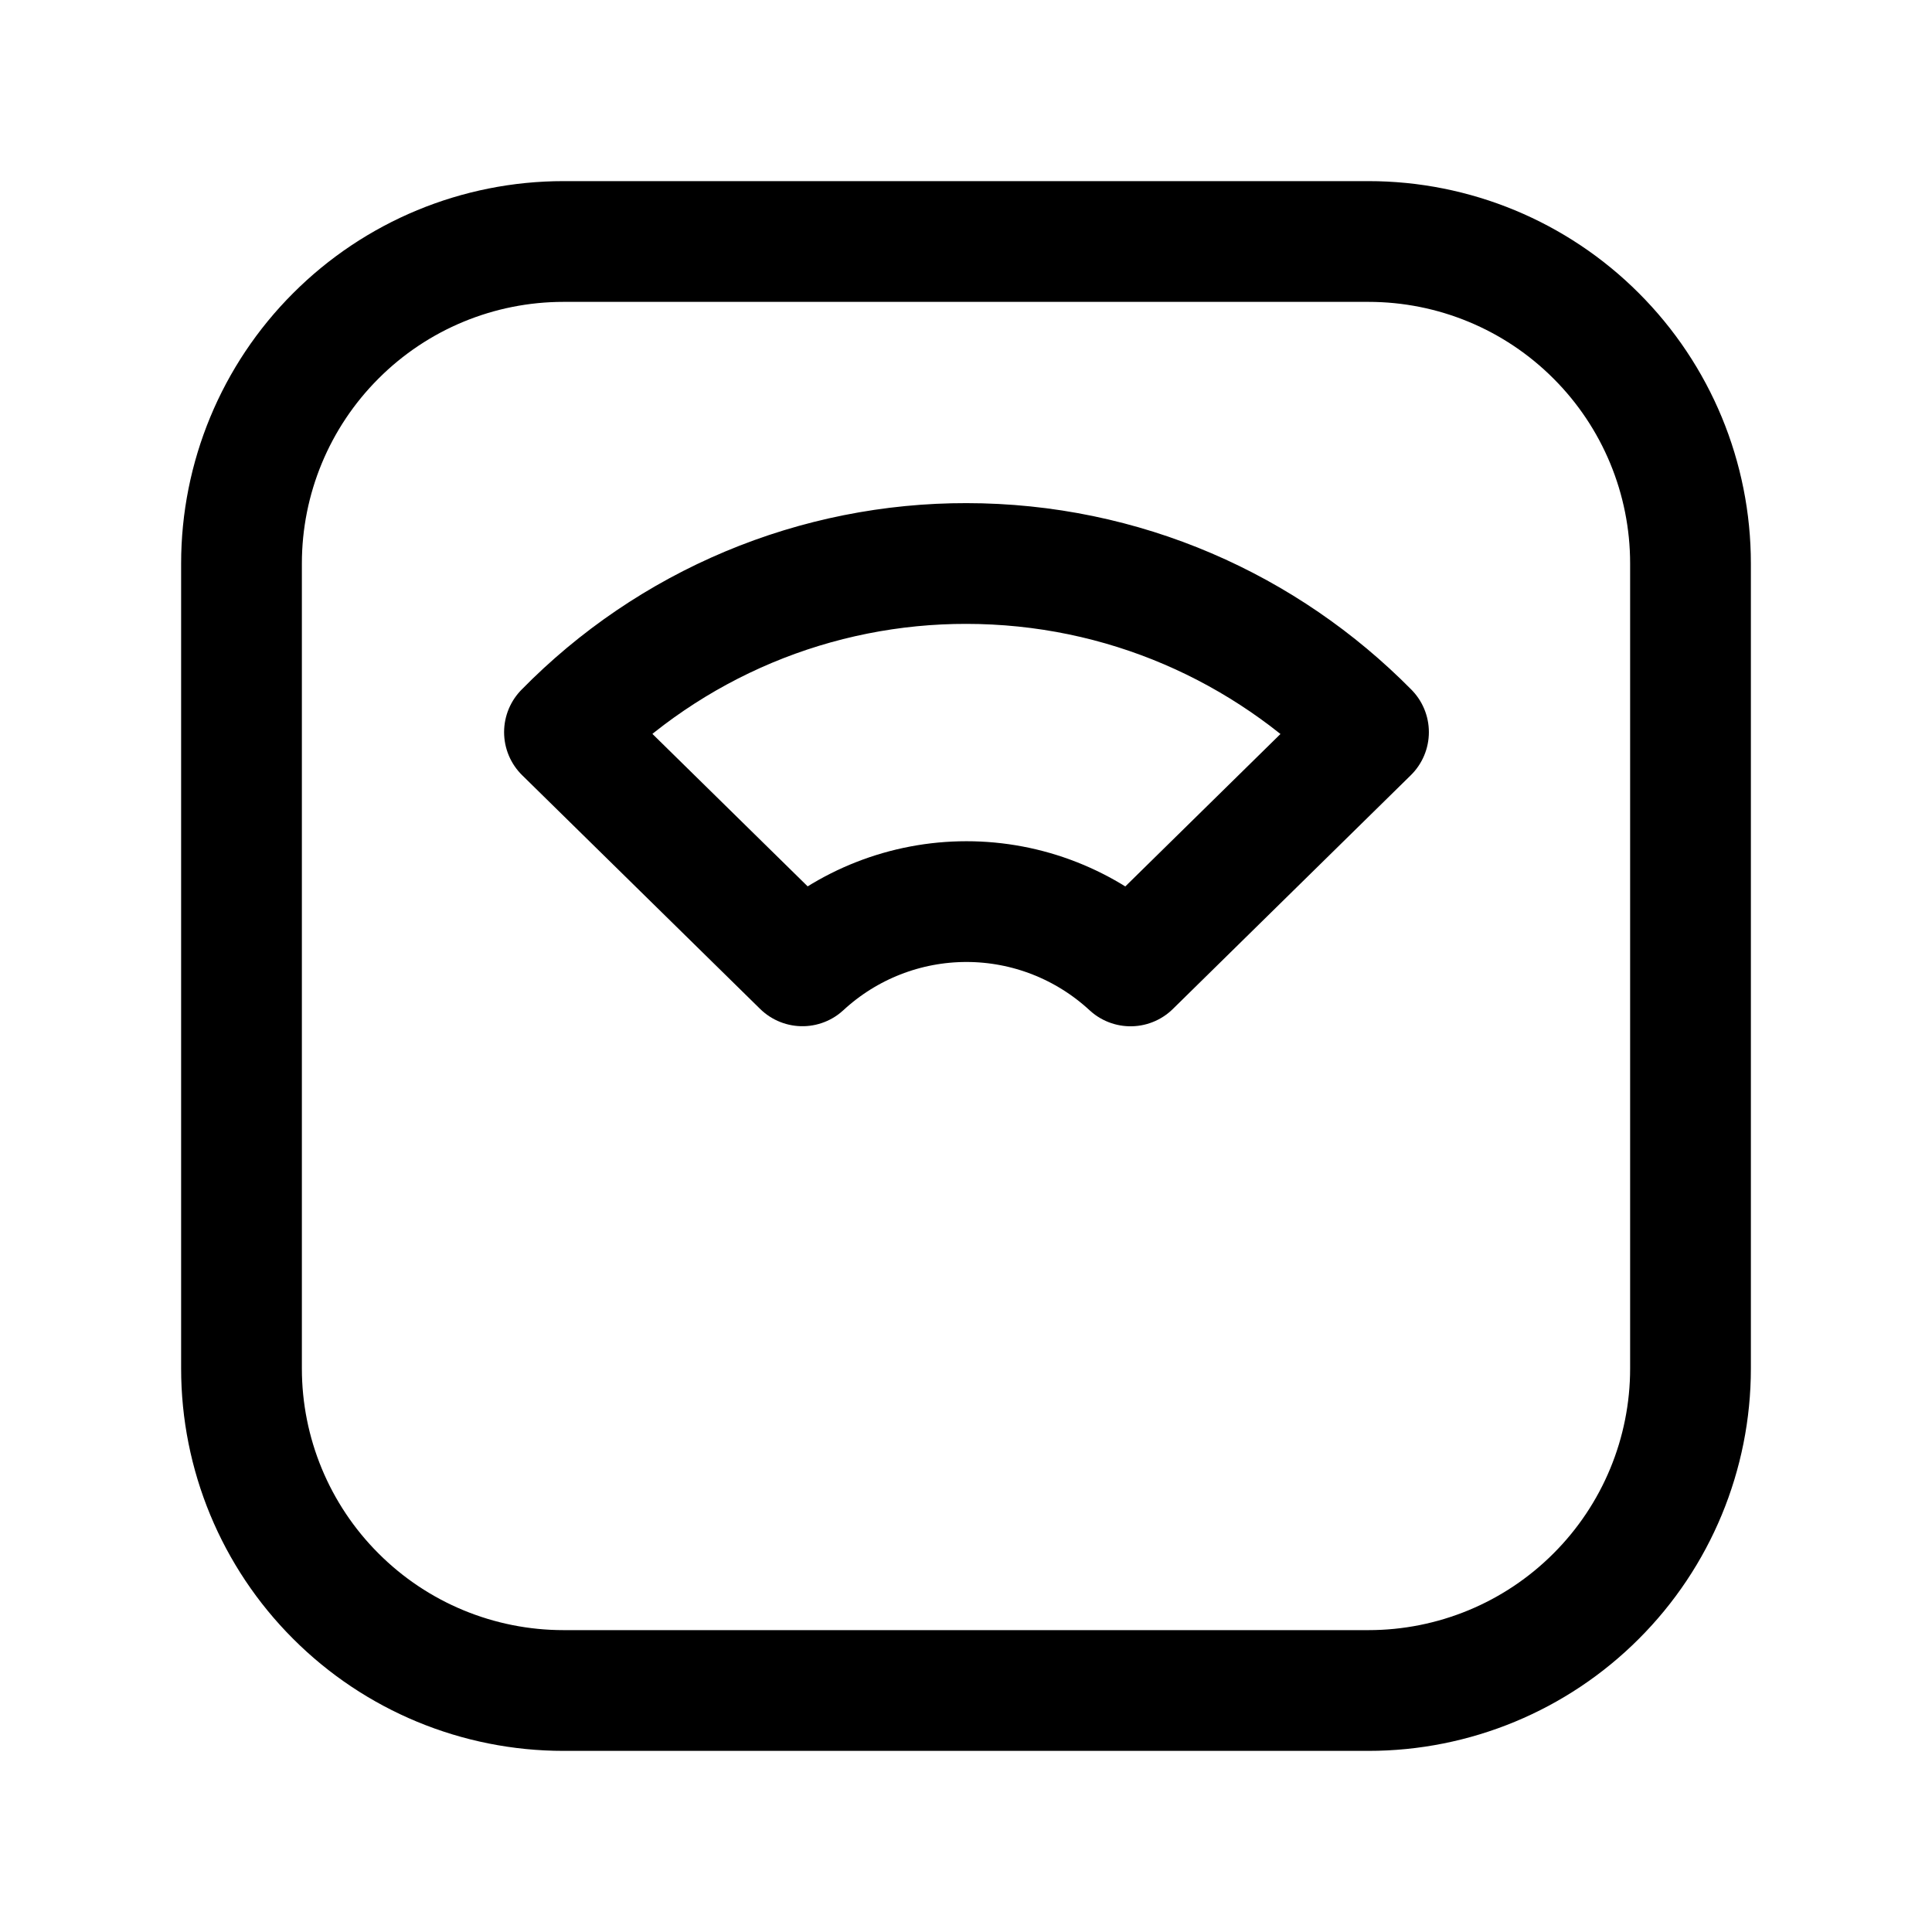 <svg width="24" height="24" viewBox="0 0 24 24" fill="none" xmlns="http://www.w3.org/2000/svg">
<path d="M3 7C3 5.939 3.421 4.922 4.172 4.172C4.922 3.421 5.939 3 7 3H17C18.061 3 19.078 3.421 19.828 4.172C20.579 4.922 21 5.939 21 7V17C21 18.061 20.579 19.078 19.828 19.828C19.078 20.579 18.061 21 17 21H7C5.939 21 4.922 20.579 4.172 19.828C3.421 19.078 3 18.061 3 17V7Z" stroke="currentColor" stroke-width="1.5" stroke-linecap="round" stroke-linejoin="round"/>
<path d="M12 7C13.956 7 15.724 7.802 17 9.095L14.044 11.999C13.489 11.486 12.762 11.2 12.006 11.2C11.25 11.2 10.523 11.485 9.968 11.998L7.012 9.095C7.664 8.43 8.442 7.902 9.3 7.542C10.159 7.182 11.081 6.998 12.012 7H12Z" stroke="currentColor" stroke-width="1.5" stroke-linecap="round" stroke-linejoin="round"/>
</svg>
